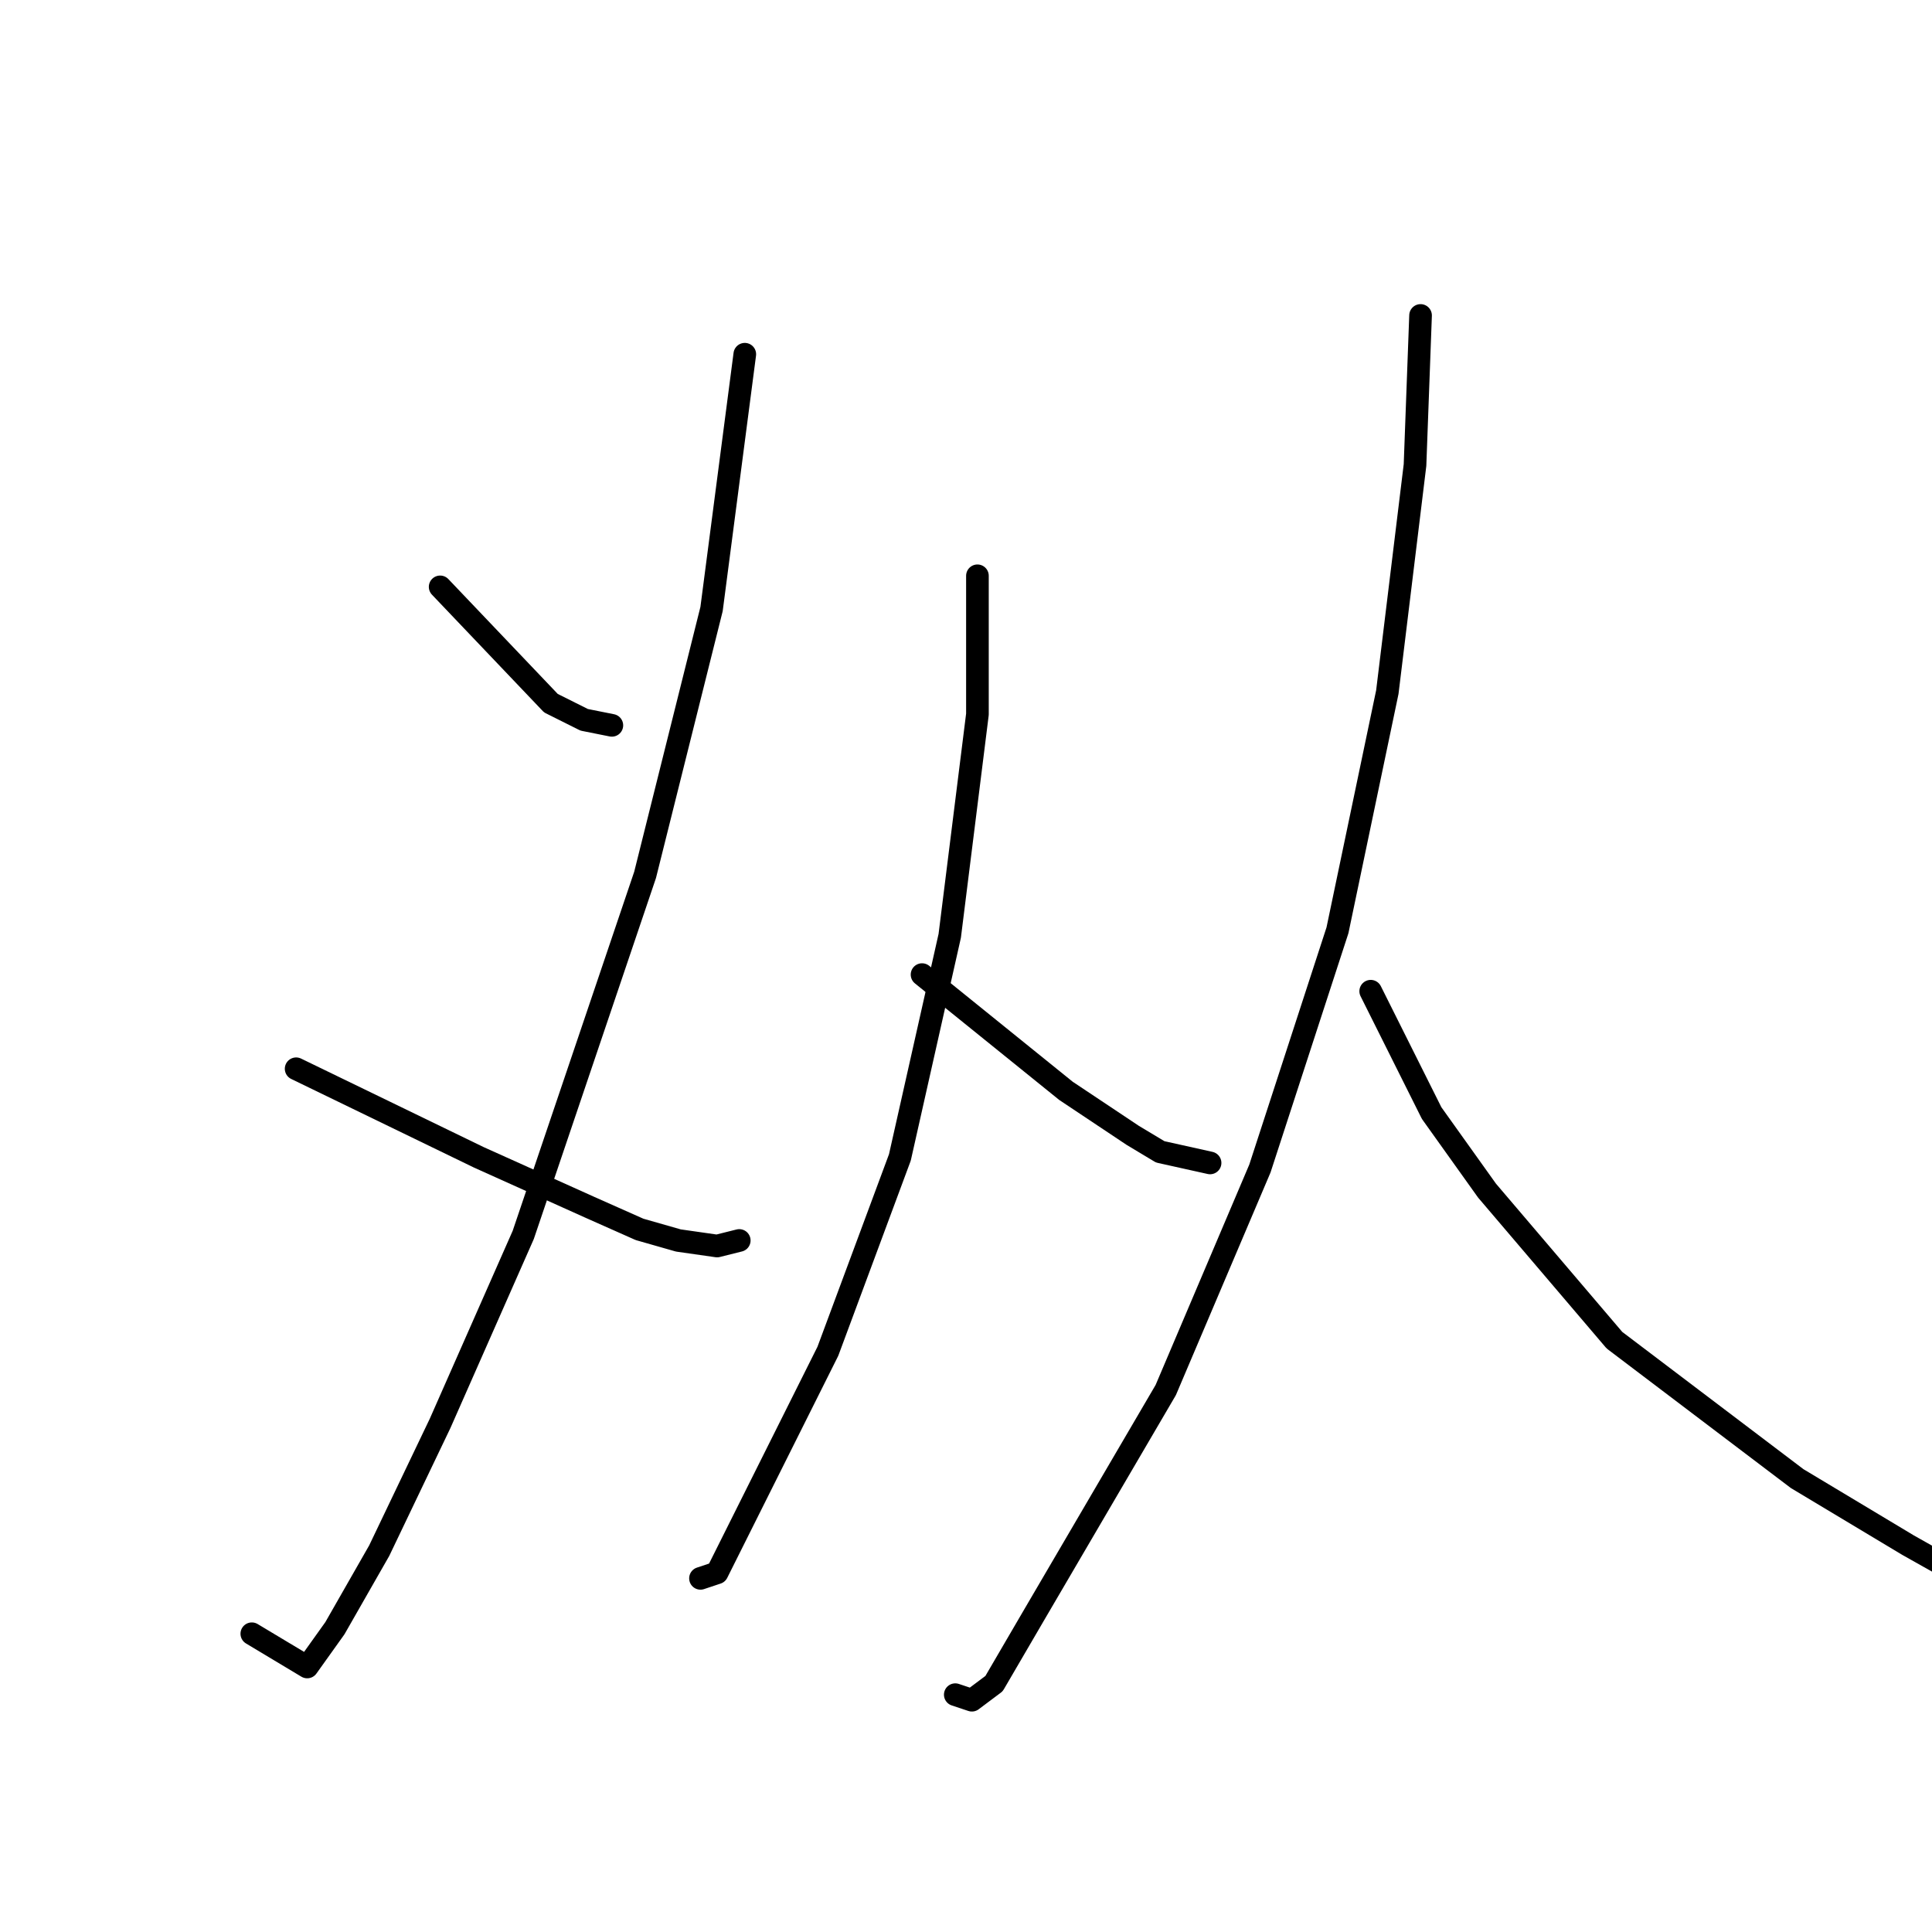 <?xml version="1.0" standalone="no"?>
    <svg width="256" height="256" xmlns="http://www.w3.org/2000/svg" version="1.1">
    <polyline stroke="black" stroke-width="3" stroke-linecap="round" fill="transparent" stroke-linejoin="round" points="58.322 77.763 73.001 93.176 77.405 95.378 81.074 96.112 81.074 96.112 " />
        <polyline stroke="black" stroke-width="3" stroke-linecap="round" fill="transparent" stroke-linejoin="round" points="98.689 46.937 94.285 80.699 85.478 115.928 69.331 163.635 58.322 188.59 50.248 205.47 44.377 215.746 40.707 220.883 33.367 216.48 33.367 216.48 " />
        <polyline stroke="black" stroke-width="3" stroke-linecap="round" fill="transparent" stroke-linejoin="round" points="39.239 141.617 63.459 153.36 78.138 159.965 84.744 162.901 89.882 164.369 95.019 165.103 97.955 164.369 97.955 164.369 " />
        <polyline stroke="black" stroke-width="3" stroke-linecap="round" fill="transparent" stroke-linejoin="round" points="129.515 76.295 129.515 94.644 125.845 124.002 119.24 153.36 109.698 179.048 100.157 198.131 95.019 208.406 92.818 209.14 92.818 209.14 " />
        <polyline stroke="black" stroke-width="3" stroke-linecap="round" fill="transparent" stroke-linejoin="round" points="122.176 129.139 141.258 144.552 150.066 150.424 153.735 152.626 160.341 154.094 160.341 154.094 " />
        <polyline stroke="black" stroke-width="3" stroke-linecap="round" fill="transparent" stroke-linejoin="round" points="188.231 41.799 187.497 61.616 183.828 91.708 177.222 123.268 166.947 154.828 154.469 184.186 136.855 214.278 131.717 223.085 128.781 225.287 126.579 224.553 126.579 224.553 " />
        <polyline stroke="black" stroke-width="3" stroke-linecap="round" fill="transparent" stroke-linejoin="round" points="181.626 131.341 189.699 147.488 197.039 157.764 213.92 177.58 238.14 195.929 252.819 204.736 264.562 211.342 274.103 215.746 279.975 218.682 279.975 218.682 " />
        </svg>